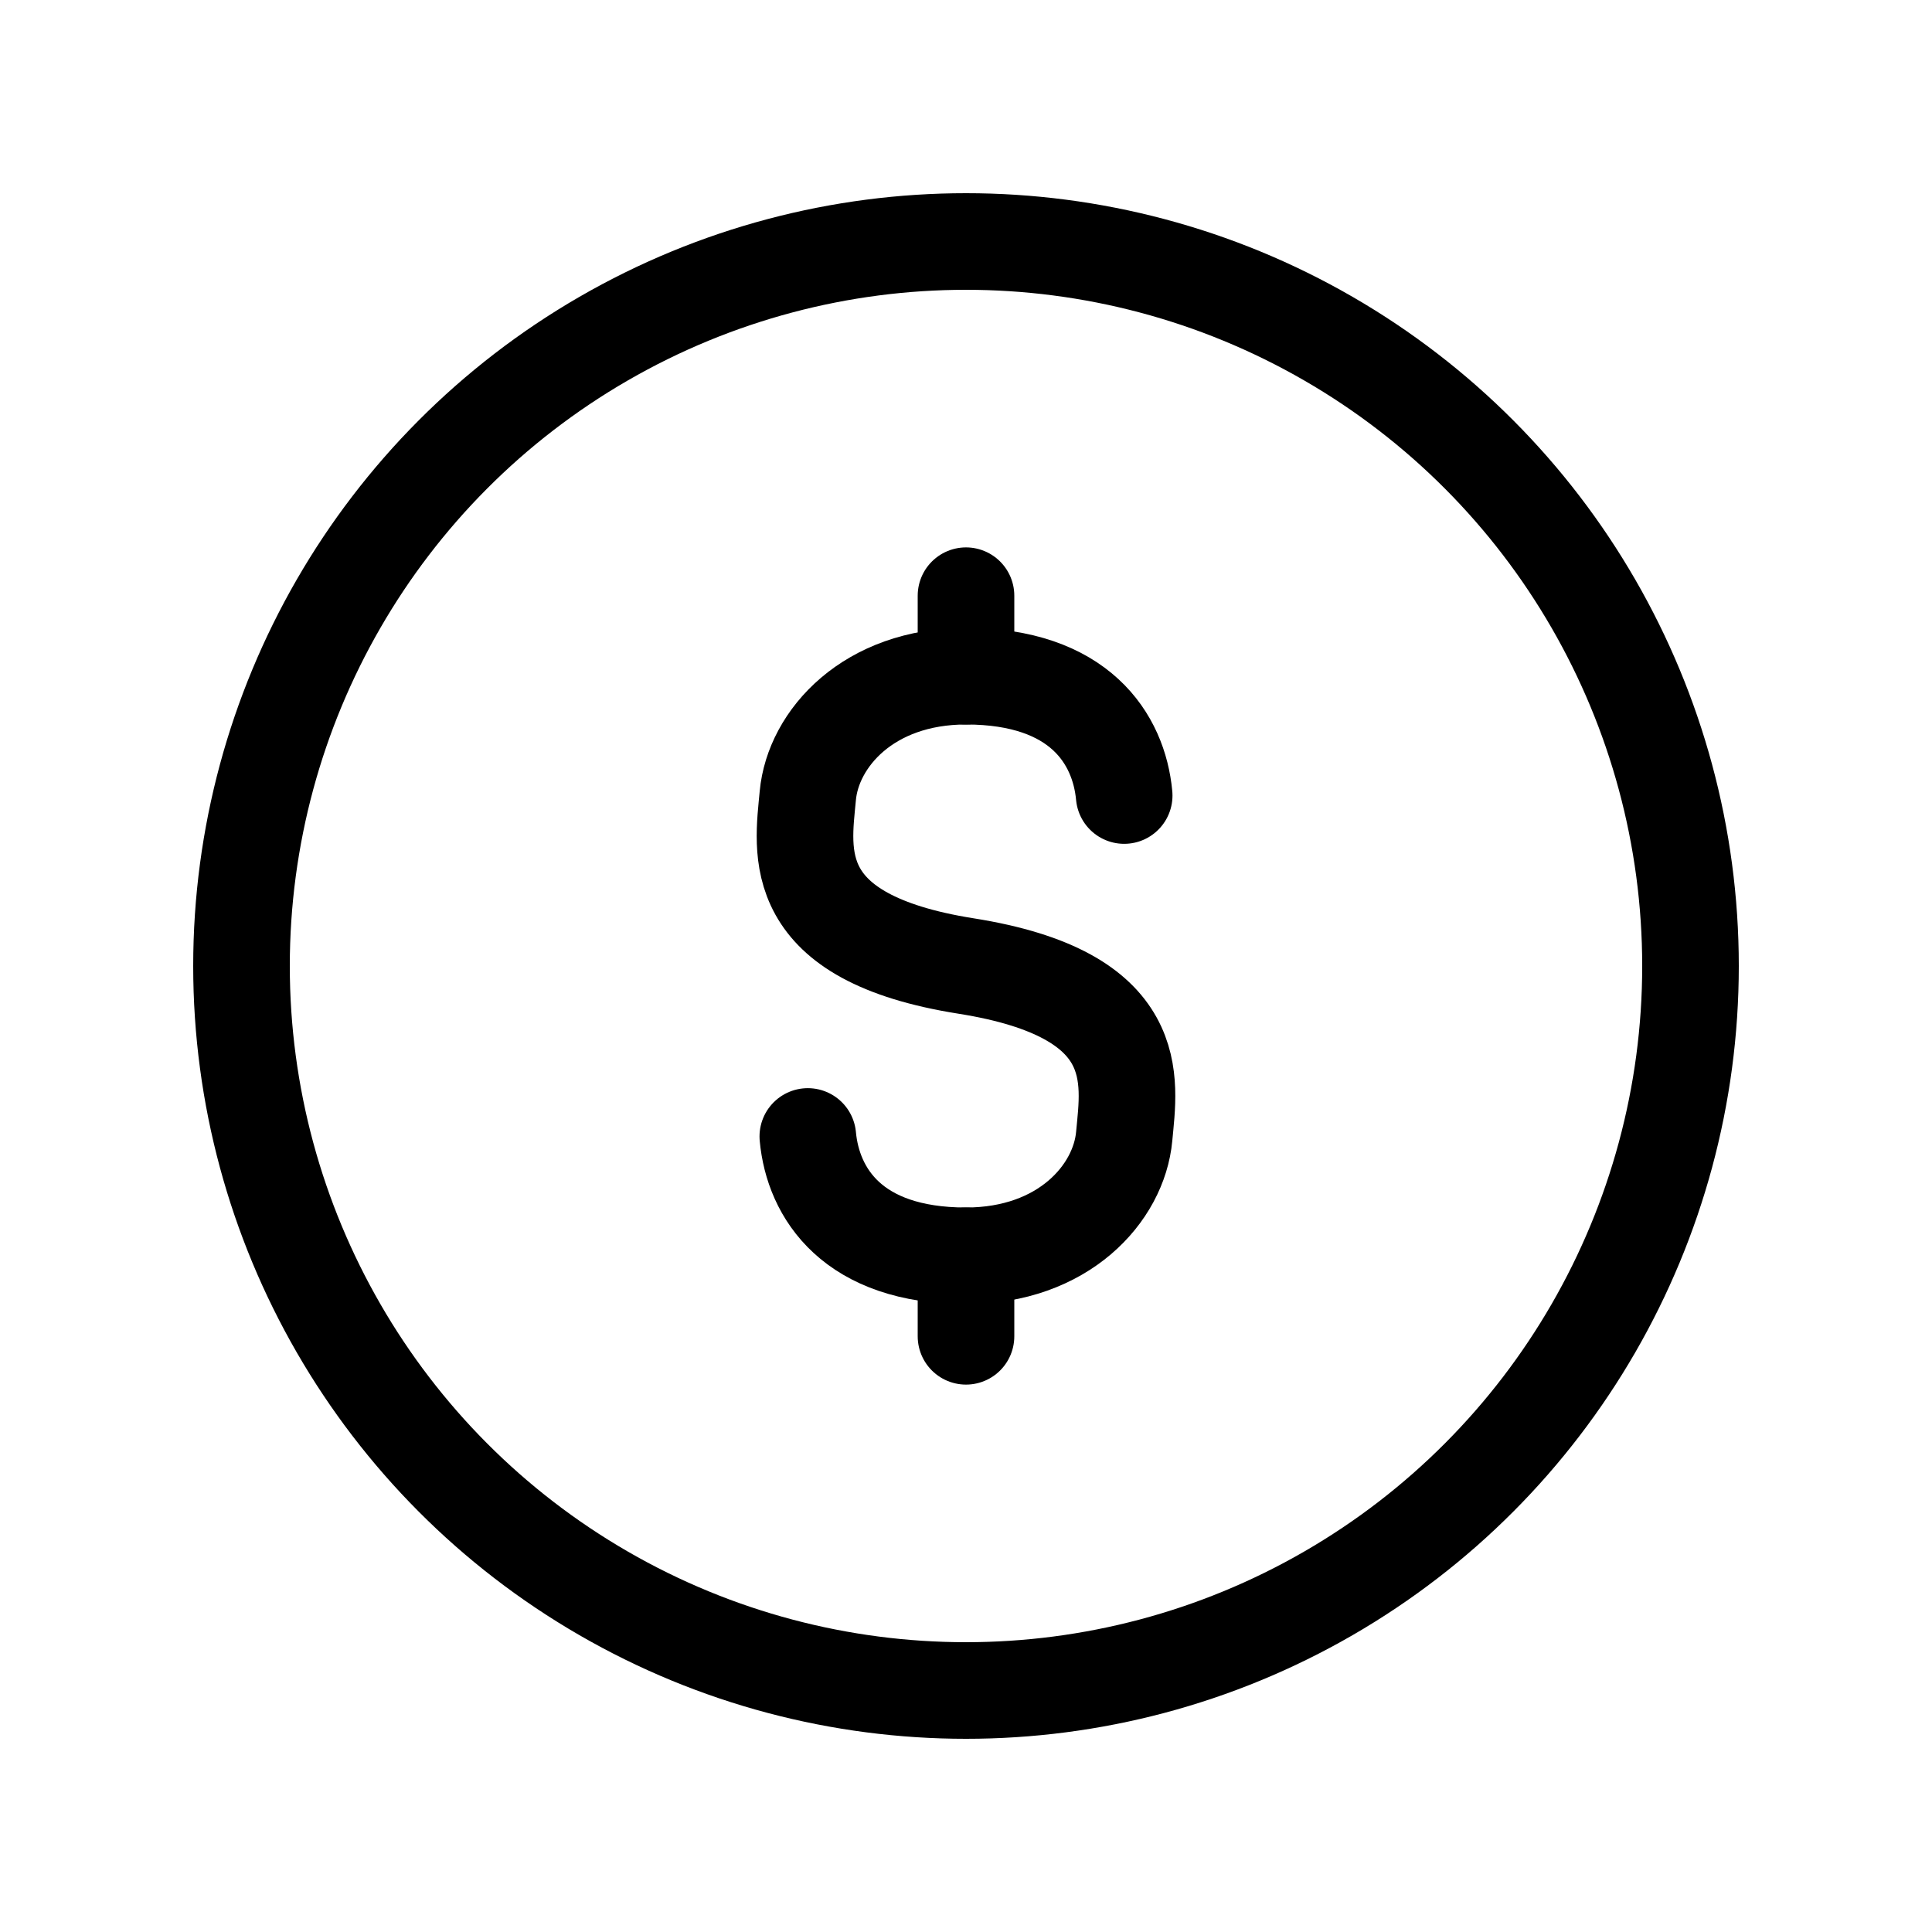 <svg width="240" height="240" xmlns="http://www.w3.org/2000/svg" data-color="color-2" viewBox="0 0 240 240"><title>240 money</title><g fill="none" class="nc-icon-wrapper"><path d="M139.65 98.823C138.995 91.765 134.083 84 120 84C107.882 84 101.005 91.765 100.35 98.823C99.697 105.856 97.73 116.471 120 120C142.27 123.529 140.303 134.144 139.65 141.176C138.995 148.235 132.118 156 120 156C105.917 156 101.005 148.235 100.35 141.176" stroke="#000" stroke-width="12" stroke-linecap="round" stroke-linejoin="round" data-color="color-2"></path><path d="M120 166L120 156" stroke="#000" stroke-width="12" stroke-linecap="round" stroke-linejoin="round" data-color="color-2"></path><path d="M120 84L120 74" stroke="#000" stroke-width="12" stroke-linecap="round" stroke-linejoin="round" data-color="color-2"></path><circle cx="120" cy="120" r="90" stroke="#000" stroke-width="12" stroke-linecap="round" stroke-linejoin="round"></circle></g></svg>